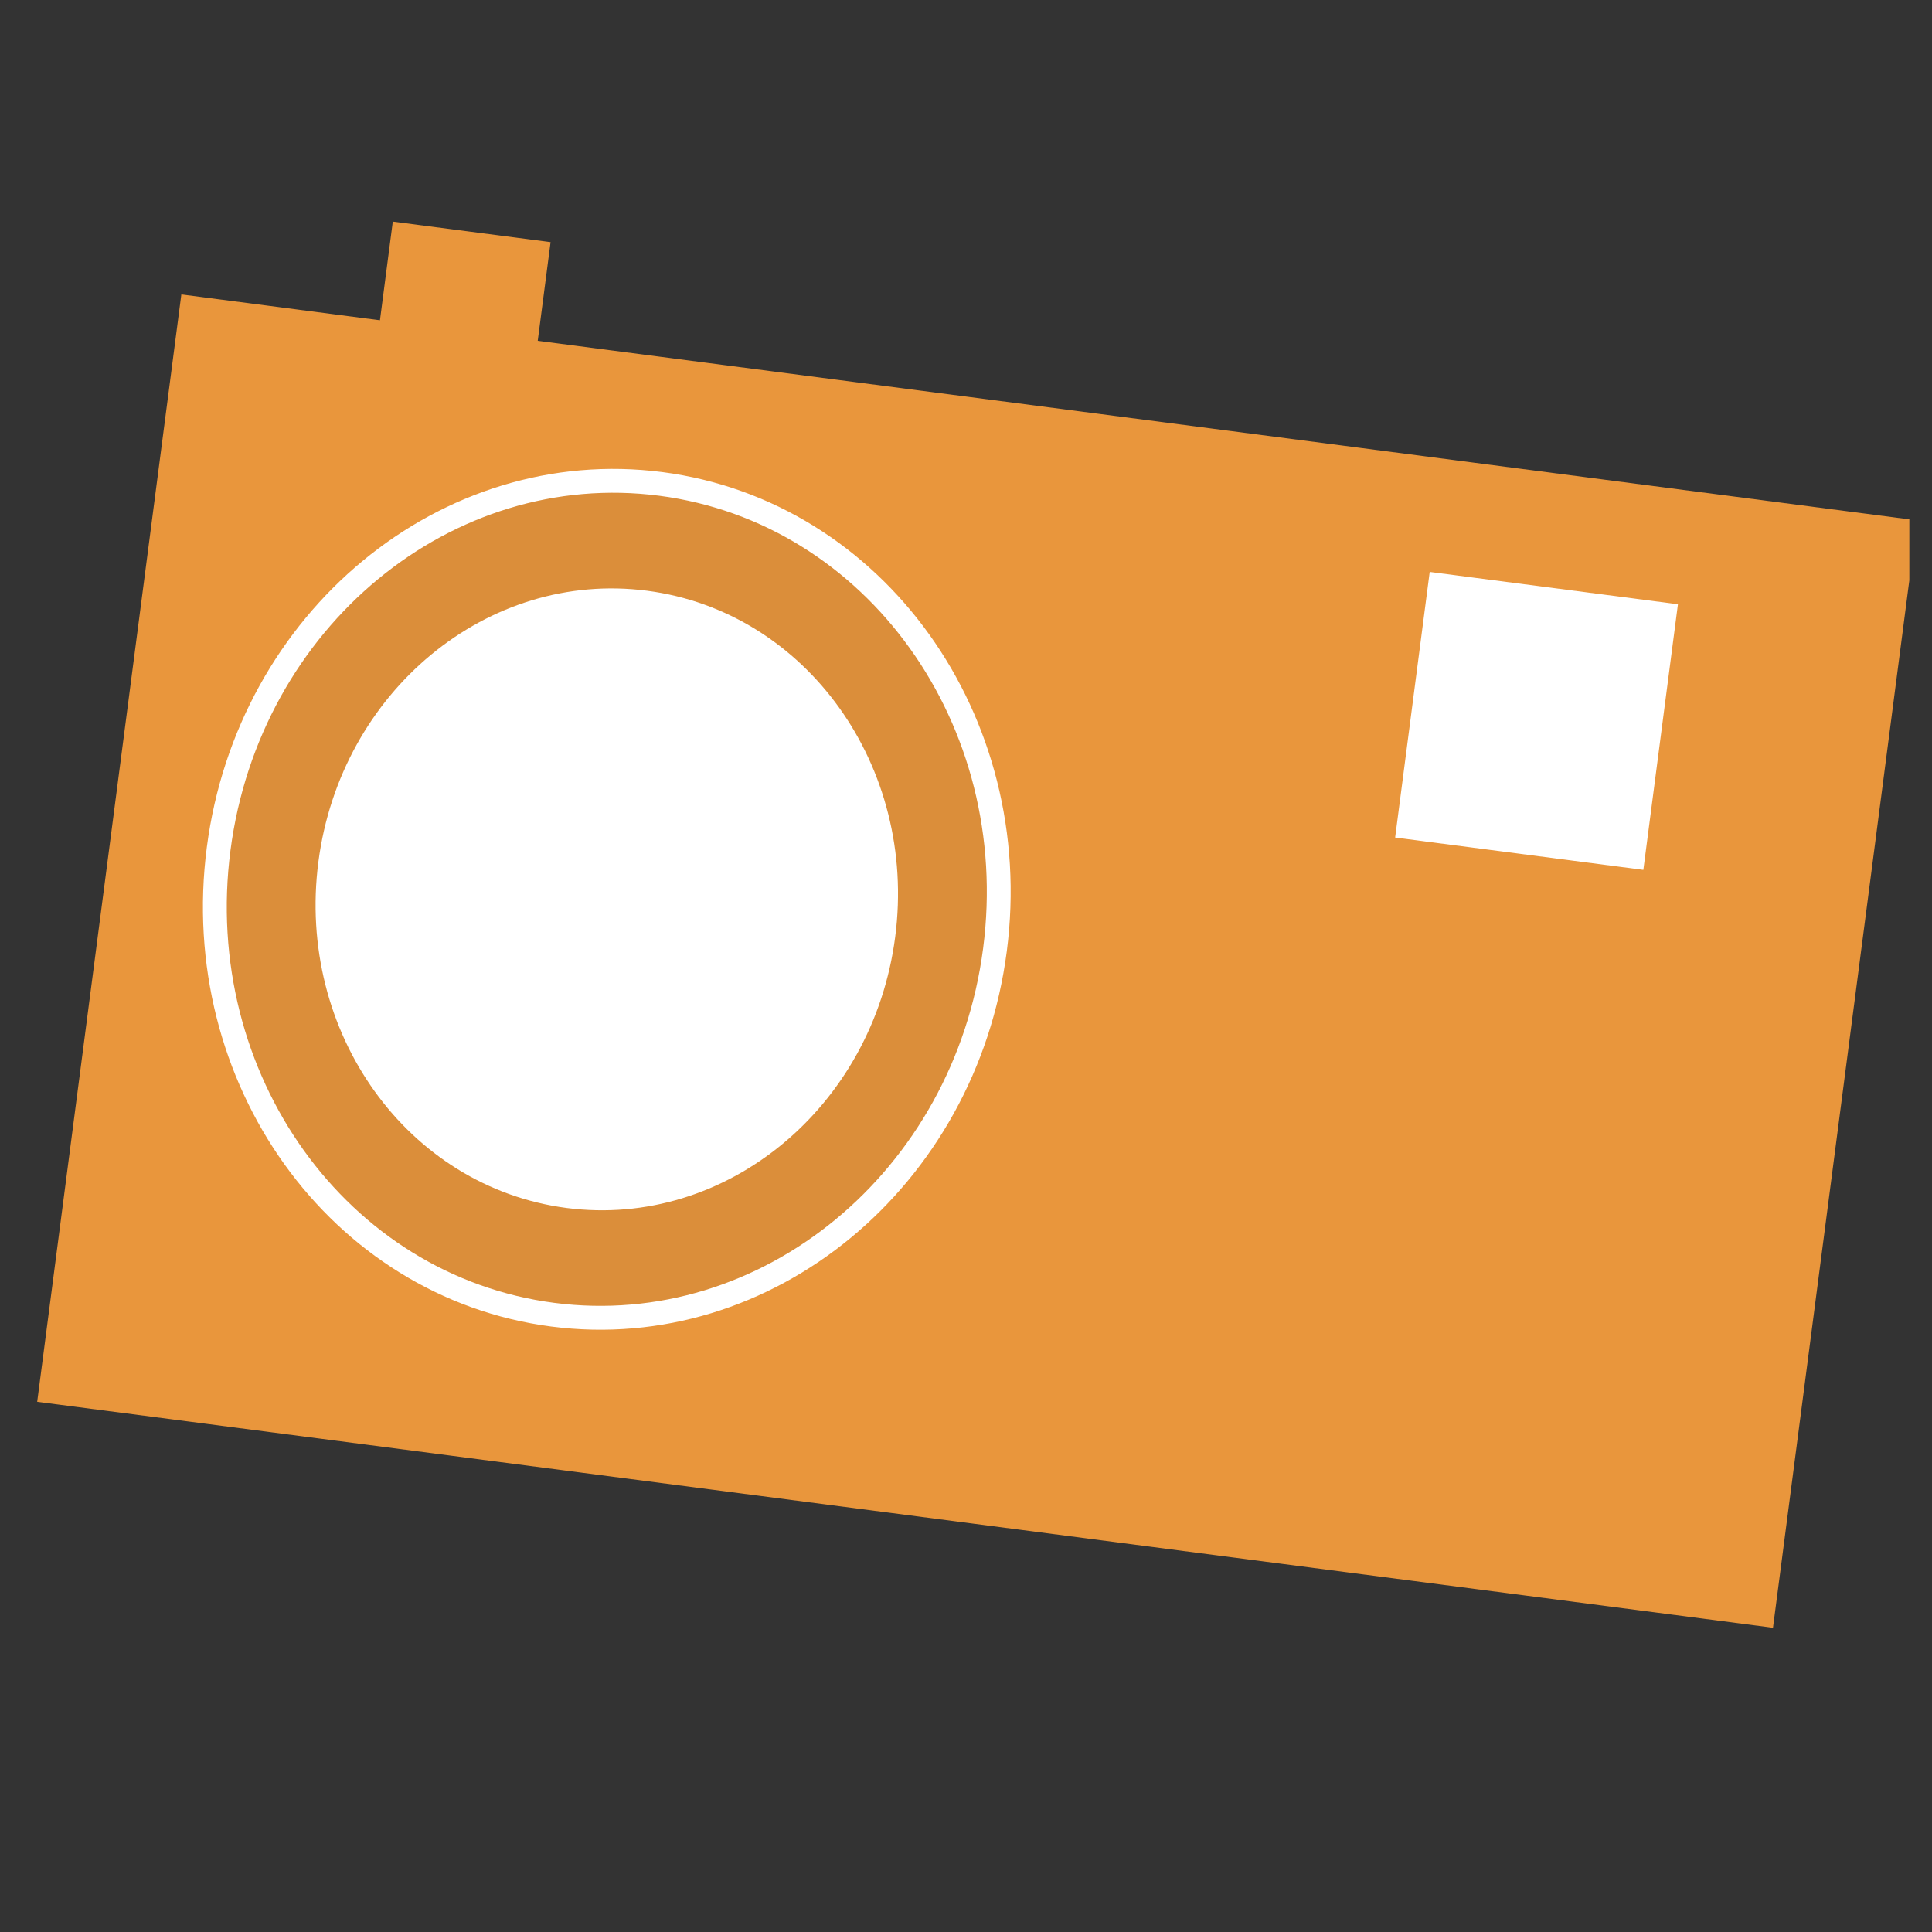 <svg width="81" height="81" viewBox="0 0 81 81" fill="none" xmlns="http://www.w3.org/2000/svg">
<rect x="0" y="0" width="81" height="81" fill="#333333" stroke="none"/>
<g clip-path="url(#clip0_882_8207)">
<path d="M23.083 10.152L16.468 9.291L15.813 14.324L22.428 15.185L23.083 10.152Z" fill="#E9963C"/>
<path d="M80.377 21.817L7.603 12.344L1.559 58.771L74.333 68.244L80.377 21.817Z" fill="#E9963C"/>
<path d="M23.173 55.119C32.161 56.289 40.462 49.44 41.714 39.822C42.966 30.204 36.695 21.459 27.707 20.289C18.719 19.119 10.418 25.967 9.167 35.585C7.915 45.203 14.185 53.949 23.173 55.119Z" fill="#DB8E3A" stroke="white" stroke-miterlimit="1.5" stroke-linecap="round" stroke-linejoin="round"/>
<path d="M23.756 50.645C30.434 51.514 36.602 46.425 37.532 39.279C38.462 32.133 33.803 25.635 27.125 24.766C20.447 23.896 14.28 28.985 13.349 36.131C12.419 43.278 17.078 49.775 23.756 50.645Z" fill="white"/>
<path d="M70.348 25.333L59.941 23.978L58.492 35.114L68.898 36.469L70.348 25.333Z" fill="white"/>
</g>
<defs>
<clipPath id="clip0_882_8207">
<rect width="80" height="80" fill="white" transform="translate(0.05 0.862)"/>
</clipPath>
</defs>
</svg>
